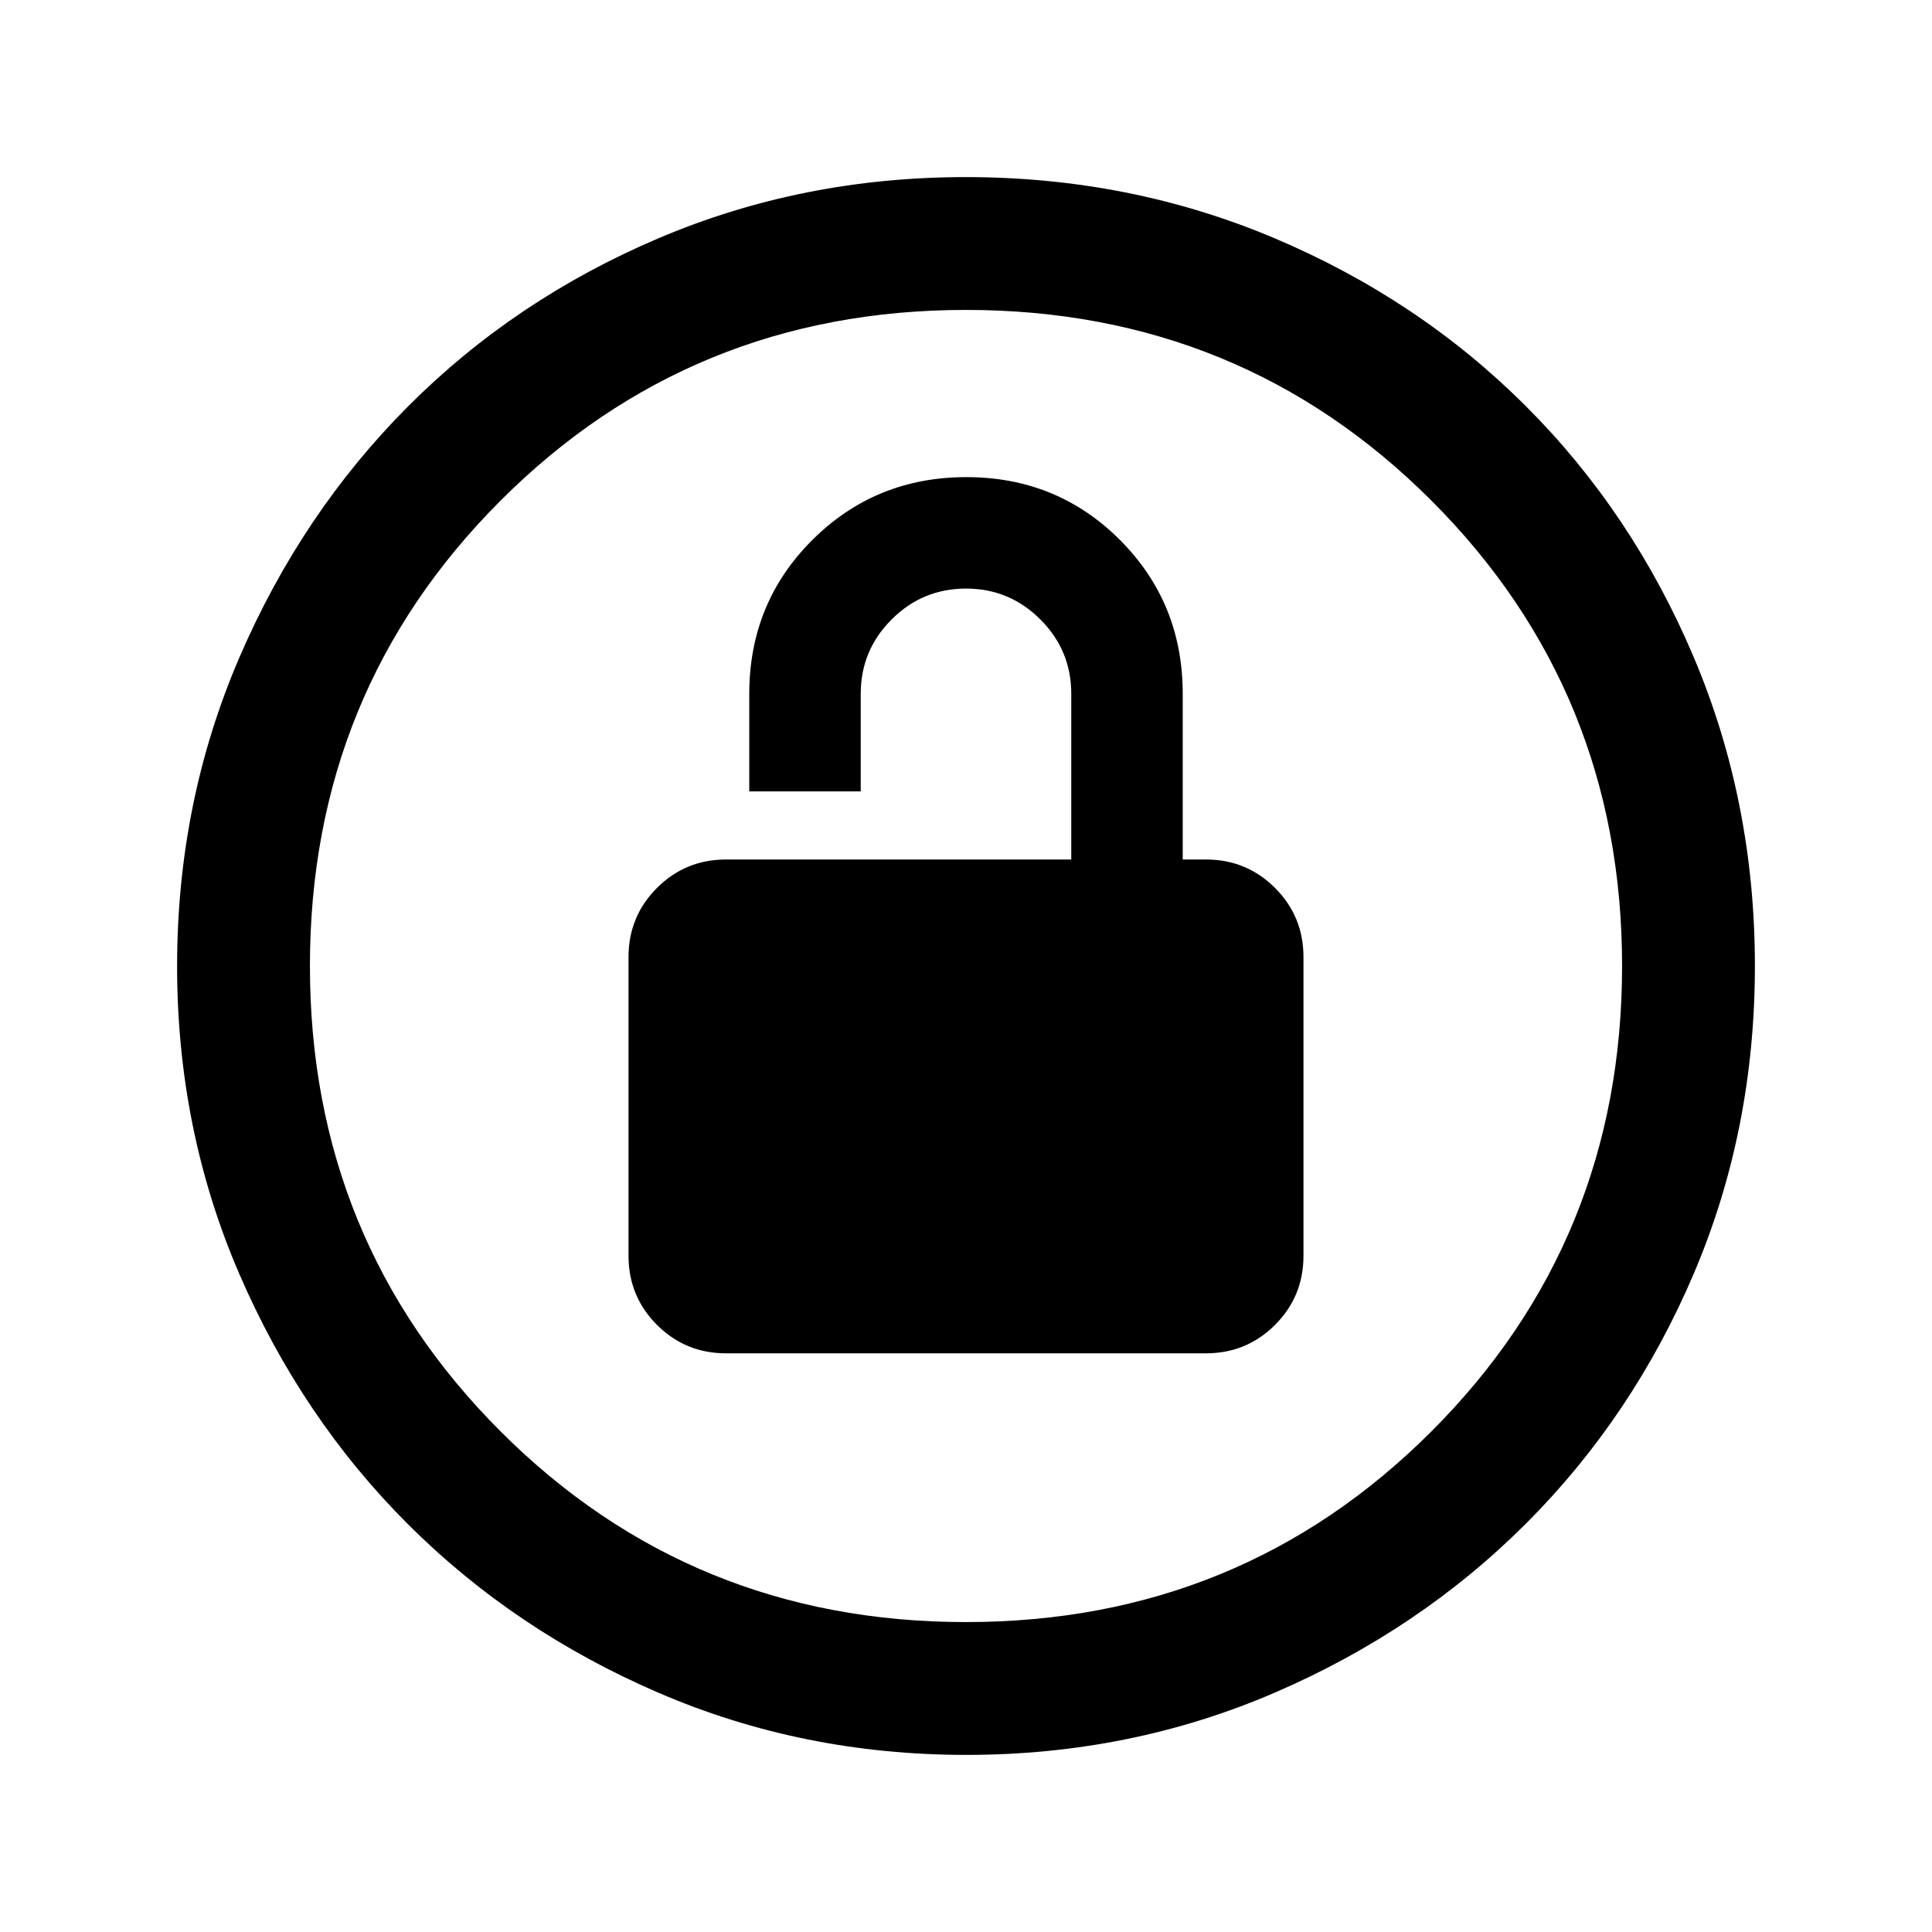 <svg xmlns="http://www.w3.org/2000/svg" height="24" viewBox="0 -960 960 960" width="24"><path d="M360.77-287.54h238.46q20.19 0 34.33-14.13 14.13-14.14 14.13-34.33v-148.46q0-20.19-14.13-34.33-14.14-14.13-34.33-14.13h-11.54v-82.31q0-45.23-31.18-76.46-31.19-31.23-76.36-31.23t-76.5 31.23q-31.34 31.23-31.34 76.46v48.46h55.38v-48.46q0-21.62 15.35-36.96 15.34-15.35 36.96-15.35t36.96 15.35q15.35 15.34 15.35 36.96v82.31H360.77q-20.19 0-34.33 14.13-14.13 14.14-14.13 34.33V-336q0 20.19 14.13 34.33 14.14 14.13 34.33 14.13ZM480.13-88q-81.31 0-152.89-30.86-71.57-30.86-124.52-83.76-52.95-52.9-83.83-124.42Q88-398.55 88-479.87q0-81.56 30.92-153.37 30.92-71.8 83.92-124.91 53-53.12 124.42-83.48Q398.67-872 479.87-872q81.55 0 153.35 30.34 71.79 30.34 124.92 83.42 53.13 53.08 83.49 124.84Q872-561.64 872-480.05q0 81.59-30.34 152.83-30.34 71.23-83.41 124.28-53.07 53.05-124.81 84Q561.7-88 480.13-88Zm-.13-66q136.51 0 231.26-94.74Q806-343.49 806-480t-94.74-231.26Q616.51-806 480-806t-231.26 94.74Q154-616.51 154-480t94.74 231.26Q343.49-154 480-154Zm0-326Z"/></svg>